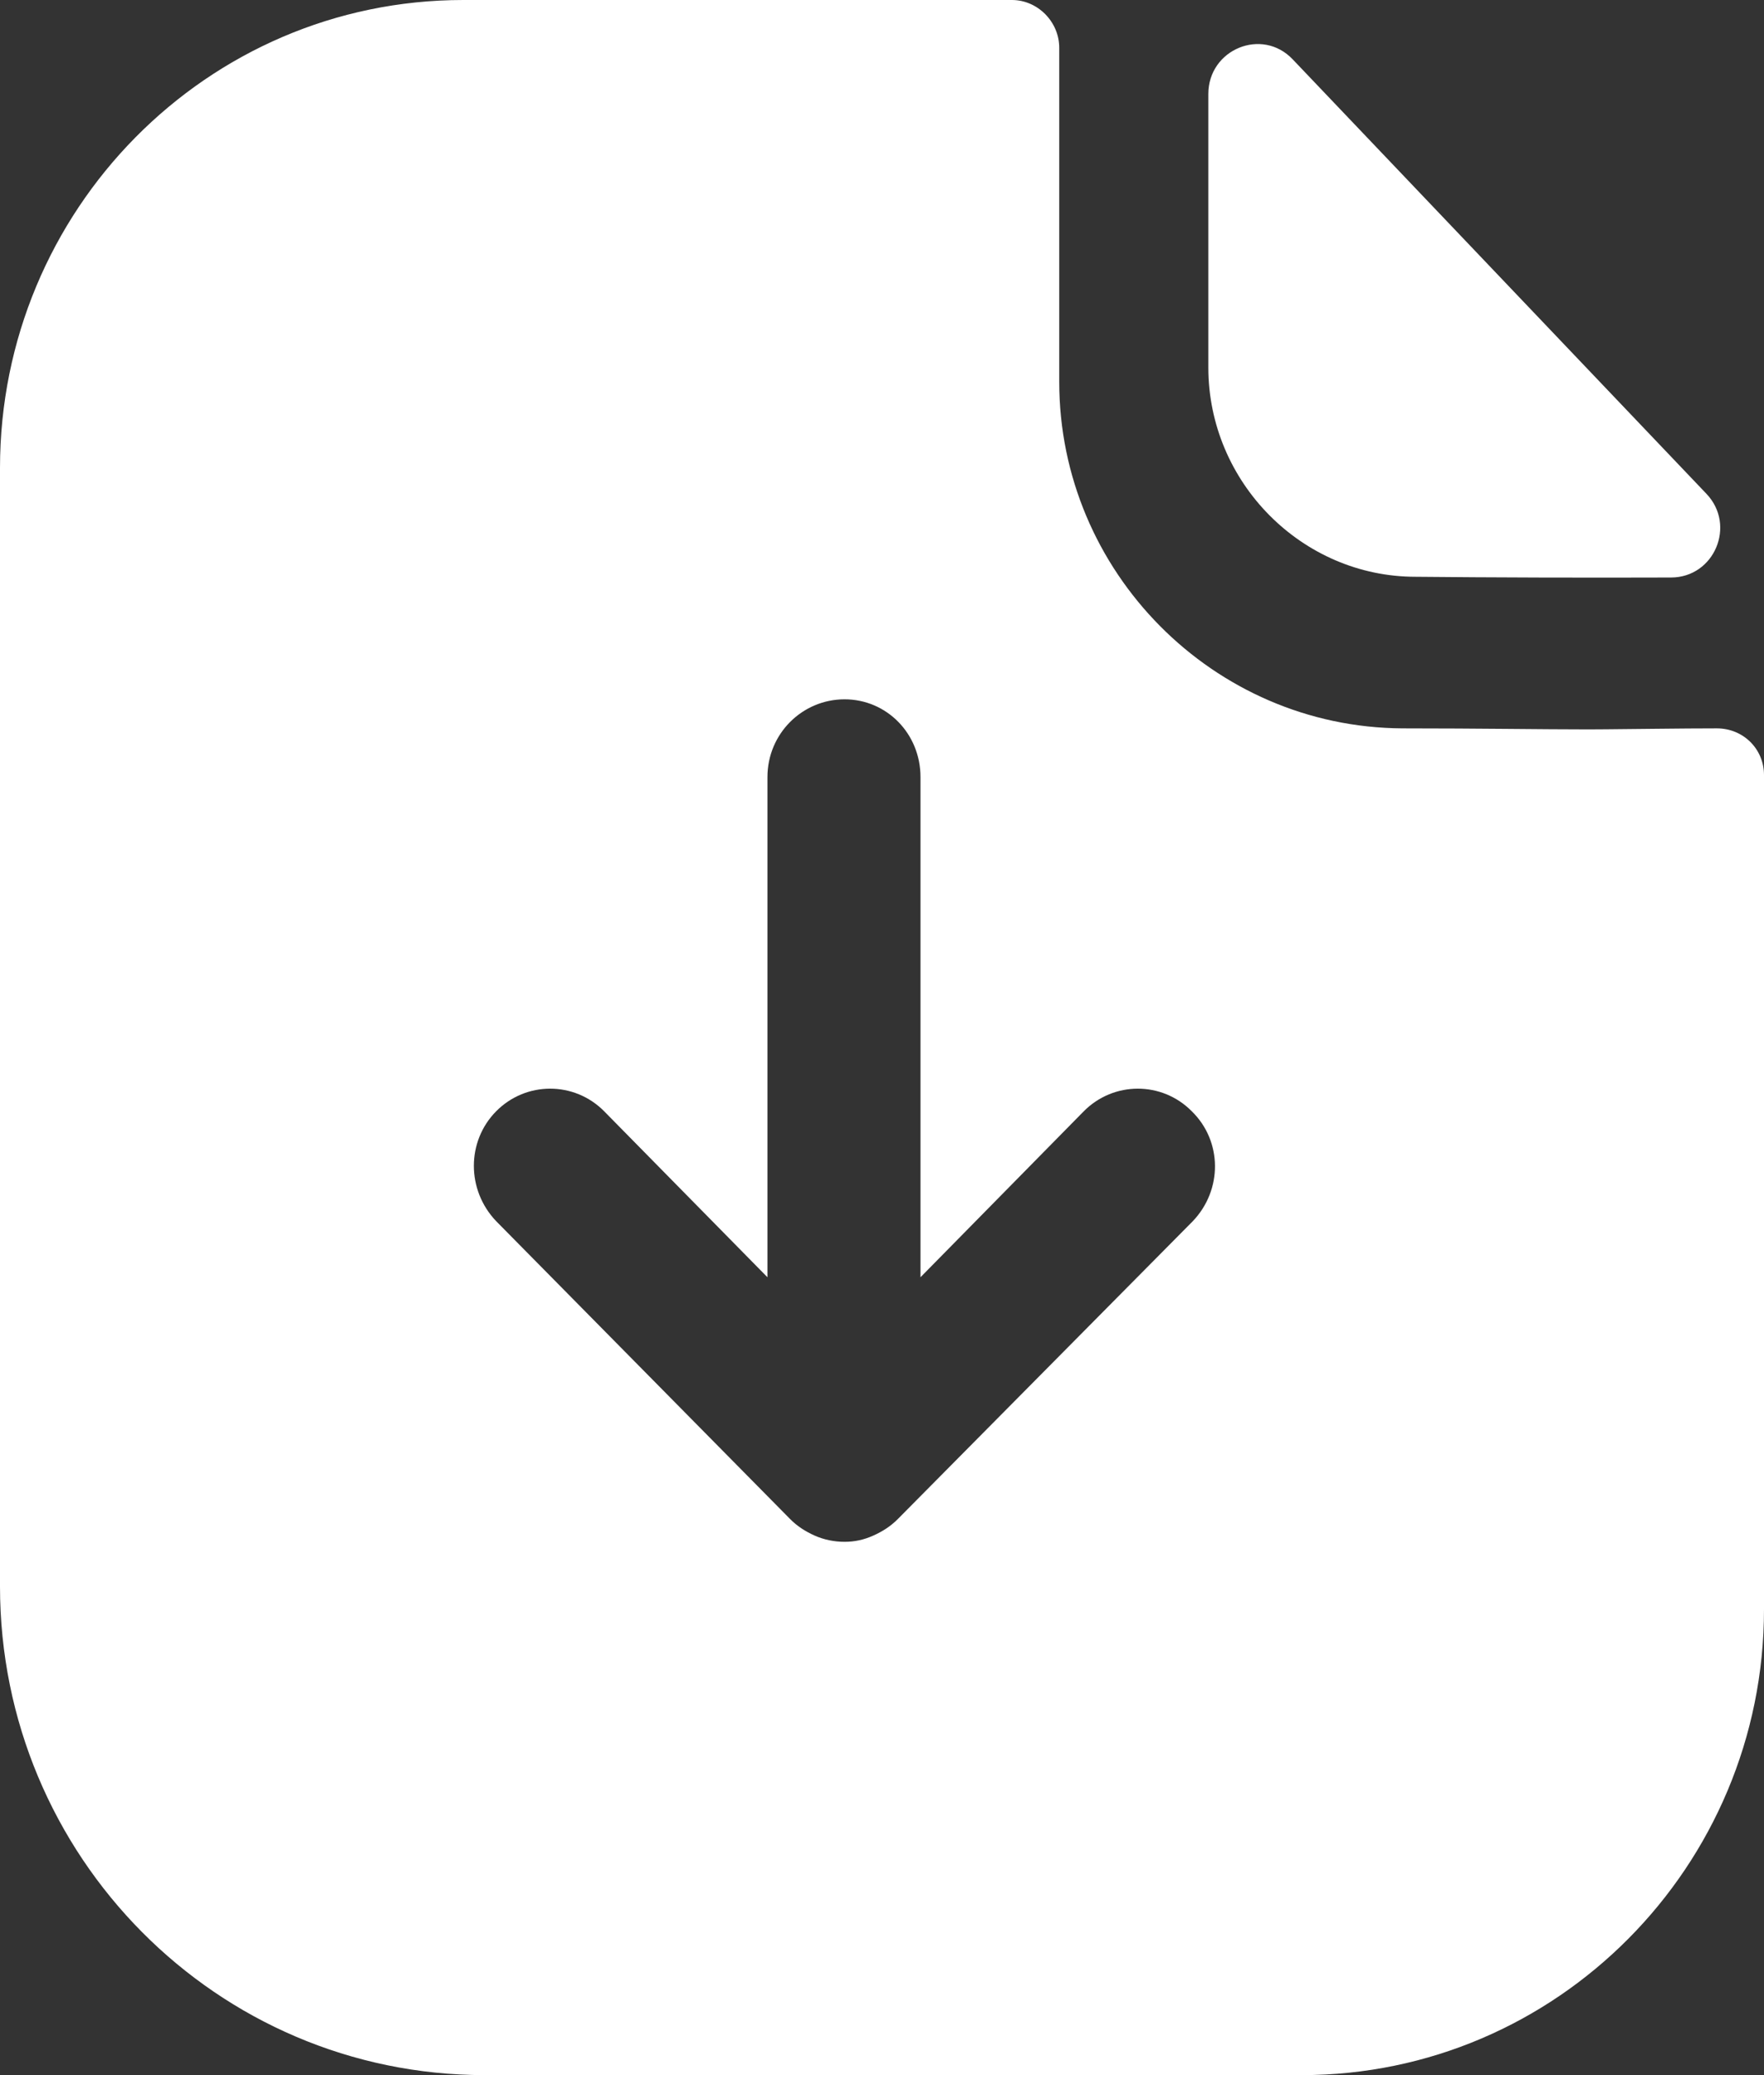 <svg width="17" height="20" viewBox="0 0 17 20" fill="none" xmlns="http://www.w3.org/2000/svg">
<rect x="0" y="0" width="17" height="20" fill="#333333" stroke="none"/>
<path d="M9.752 0C10 0 10.208 0.21 10.208 0.46V3.68C10.208 5.51 11.693 7.01 13.515 7.02C14.257 7.02 14.861 7.03 15.307 7.03L15.476 7.029C15.78 7.027 16.19 7.02 16.545 7.02C16.802 7.02 17 7.22 17 7.47V15.51C17 17.99 15 20 12.545 20H4.673C2.089 20 0 17.89 0 15.29V4.51C0 2.03 1.99 0 4.465 0H9.752ZM8.139 6.74C7.733 6.74 7.396 7.07 7.396 7.49V12.31L5.822 10.71C5.535 10.42 5.069 10.42 4.782 10.71C4.495 11 4.495 11.47 4.782 11.77L7.614 14.64C7.683 14.71 7.762 14.76 7.851 14.8C7.941 14.84 8.04 14.86 8.139 14.86C8.238 14.86 8.327 14.84 8.416 14.8C8.505 14.76 8.584 14.71 8.653 14.64L11.495 11.77C11.782 11.47 11.782 11 11.485 10.71C11.198 10.42 10.733 10.42 10.445 10.71L8.871 12.31V7.49C8.871 7.07 8.545 6.74 8.139 6.74ZM11.645 0.906C11.645 0.475 12.163 0.261 12.458 0.572C13.529 1.696 15.399 3.661 16.445 4.759C16.734 5.062 16.522 5.565 16.105 5.566C15.292 5.569 14.332 5.566 13.642 5.559C12.547 5.559 11.645 4.648 11.645 3.542V0.906Z" fill="white"/>
</svg>
